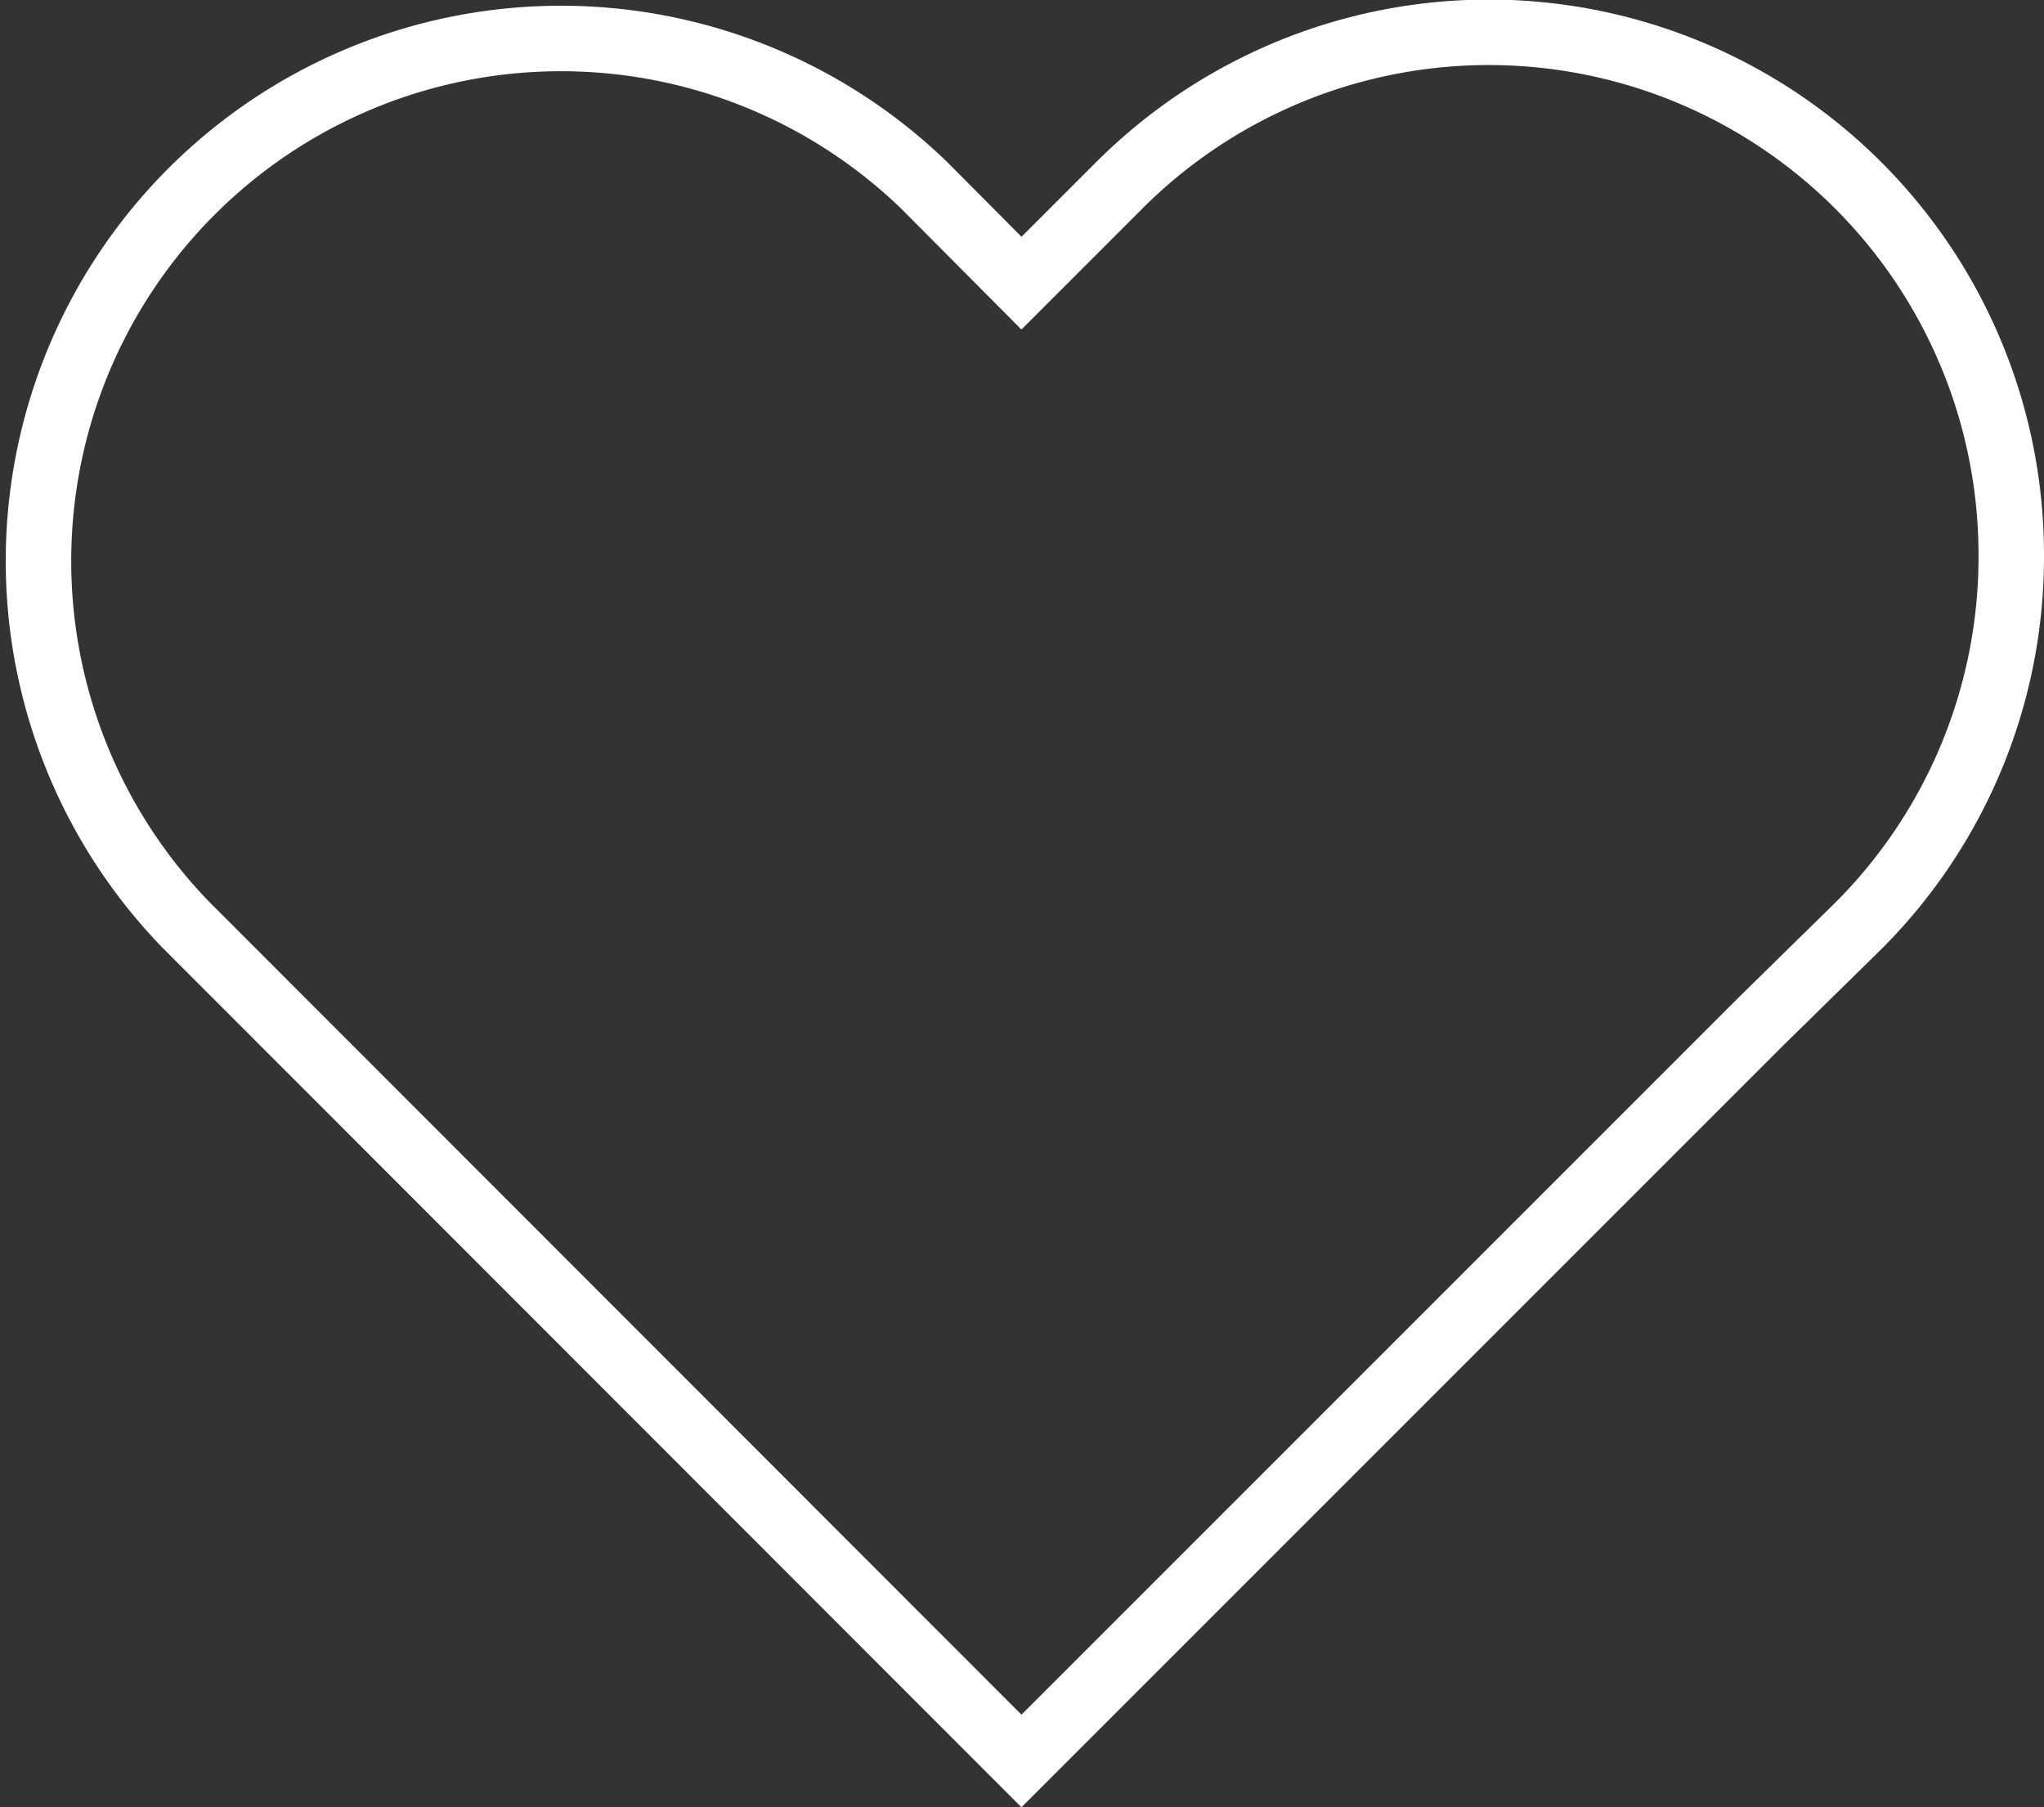 <svg xmlns="http://www.w3.org/2000/svg" viewBox="0 0 78.04 69"><rect x="0" y="0" width="78.04" height="69" fill="#333333" stroke="none"/><defs><style>.cls-1{fill:none;stroke:#fff;stroke-miterlimit:10;stroke-width:2.5px;}</style></defs><g id="Ebene_2" data-name="Ebene 2"><g id="Ebene_1-2" data-name="Ebene 1"><g id="play"><path class="cls-1" d="M76.79,21.2A19.91,19.91,0,0,1,71,35.3L67.23,39,39,67.23,7.09,35.3A19.95,19.95,0,0,1,35.3,7.09L39,10.81l3.72-3.72A19.95,19.95,0,0,1,76.79,21.2Z"/></g></g></g></svg>